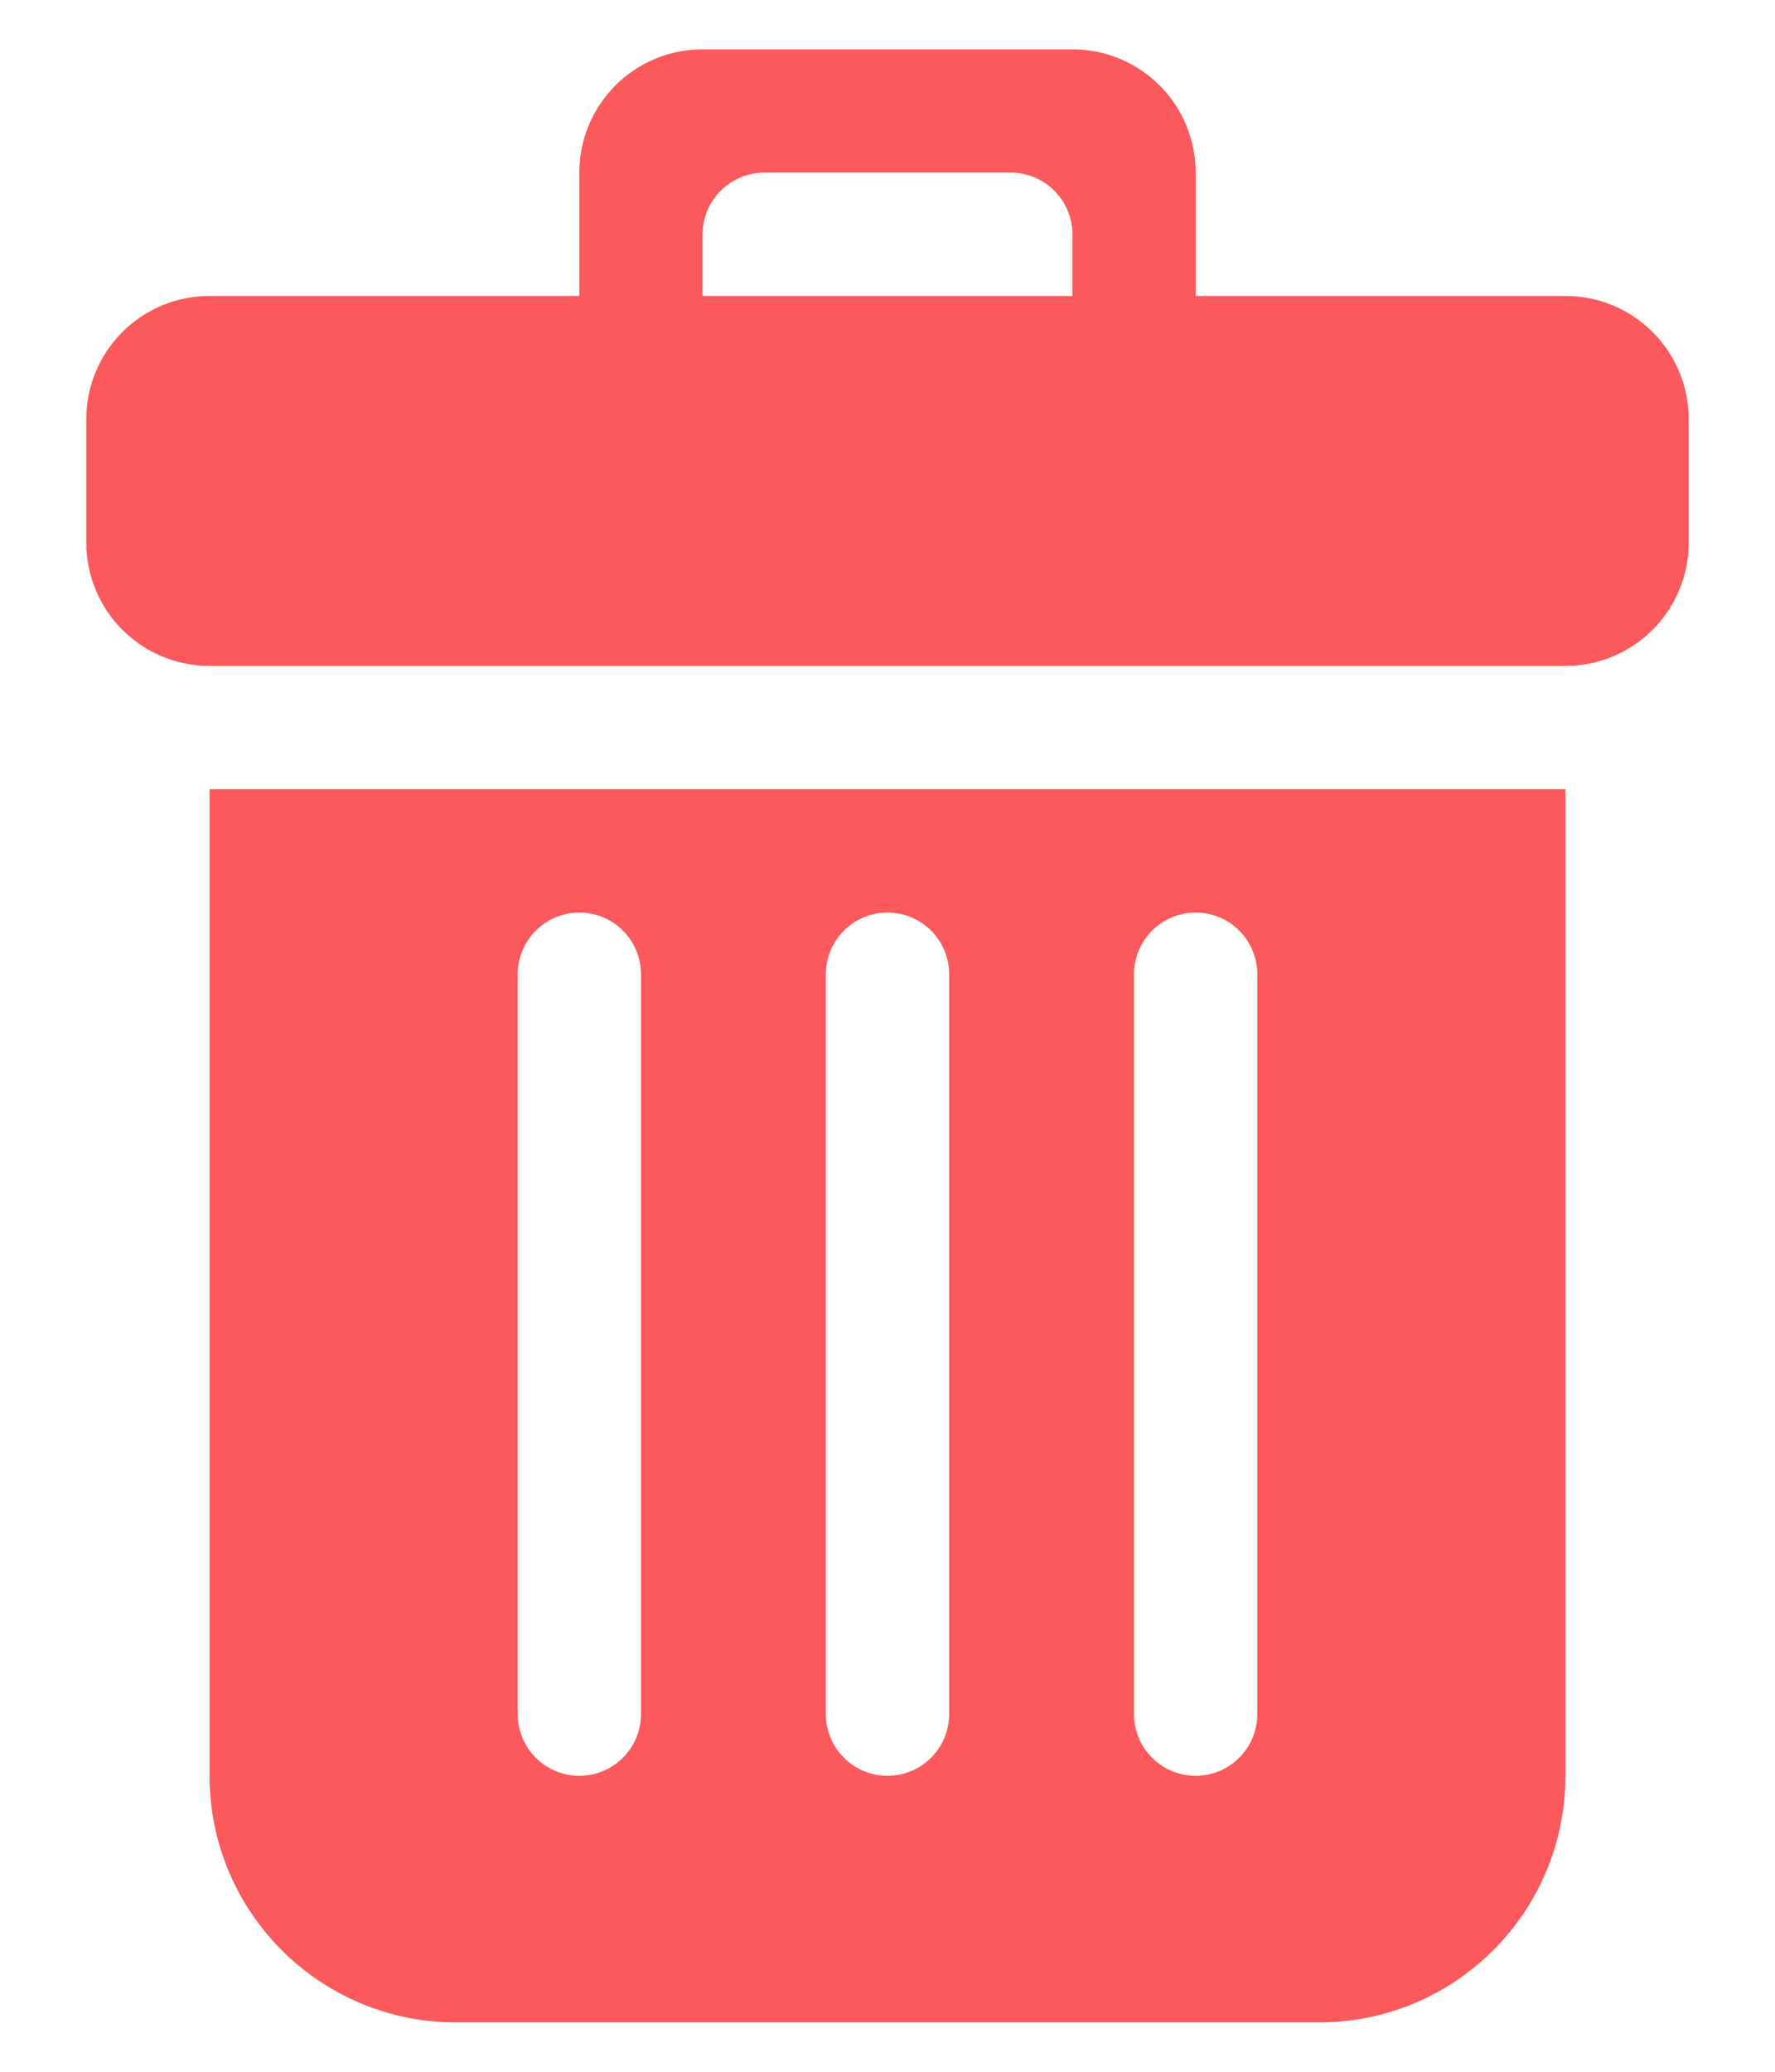 <svg width="18" height="21" viewBox="0 0 18 21" fill="none" xmlns="http://www.w3.org/2000/svg">
<path d="M15.875 3H12.125V1.75C12.125 1.059 11.566 0.5 10.875 0.5H7.125C6.434 0.5 5.875 1.059 5.875 1.75V3H2.125C1.434 3 0.875 3.559 0.875 4.25V5.5C0.875 6.19 1.434 6.749 2.124 6.75H15.876C16.566 6.749 17.125 6.19 17.125 5.5V4.25C17.125 3.559 16.566 3 15.875 3ZM10.875 3H7.125V2.375C7.125 2.03 7.405 1.75 7.75 1.75H10.25C10.595 1.75 10.875 2.03 10.875 2.375V3ZM2.125 18C2.125 19.381 3.244 20.5 4.625 20.5H13.375C14.756 20.5 15.875 19.381 15.875 18V8H2.125V18ZM11.5 9.875C11.5 9.53 11.78 9.25 12.125 9.25C12.47 9.25 12.75 9.53 12.75 9.875V17.375C12.75 17.72 12.47 18 12.125 18C11.78 18 11.5 17.72 11.5 17.375V9.875ZM8.375 9.875C8.375 9.53 8.655 9.25 9 9.25C9.345 9.25 9.625 9.53 9.625 9.875V17.375C9.625 17.72 9.345 18 9 18C8.655 18 8.375 17.72 8.375 17.375V9.875ZM5.25 9.875C5.25 9.53 5.53 9.25 5.875 9.25C6.22 9.25 6.5 9.53 6.5 9.875V17.375C6.5 17.72 6.22 18 5.875 18C5.53 18 5.25 17.72 5.25 17.375V9.875Z" fill="#FB595B"/>
</svg>
